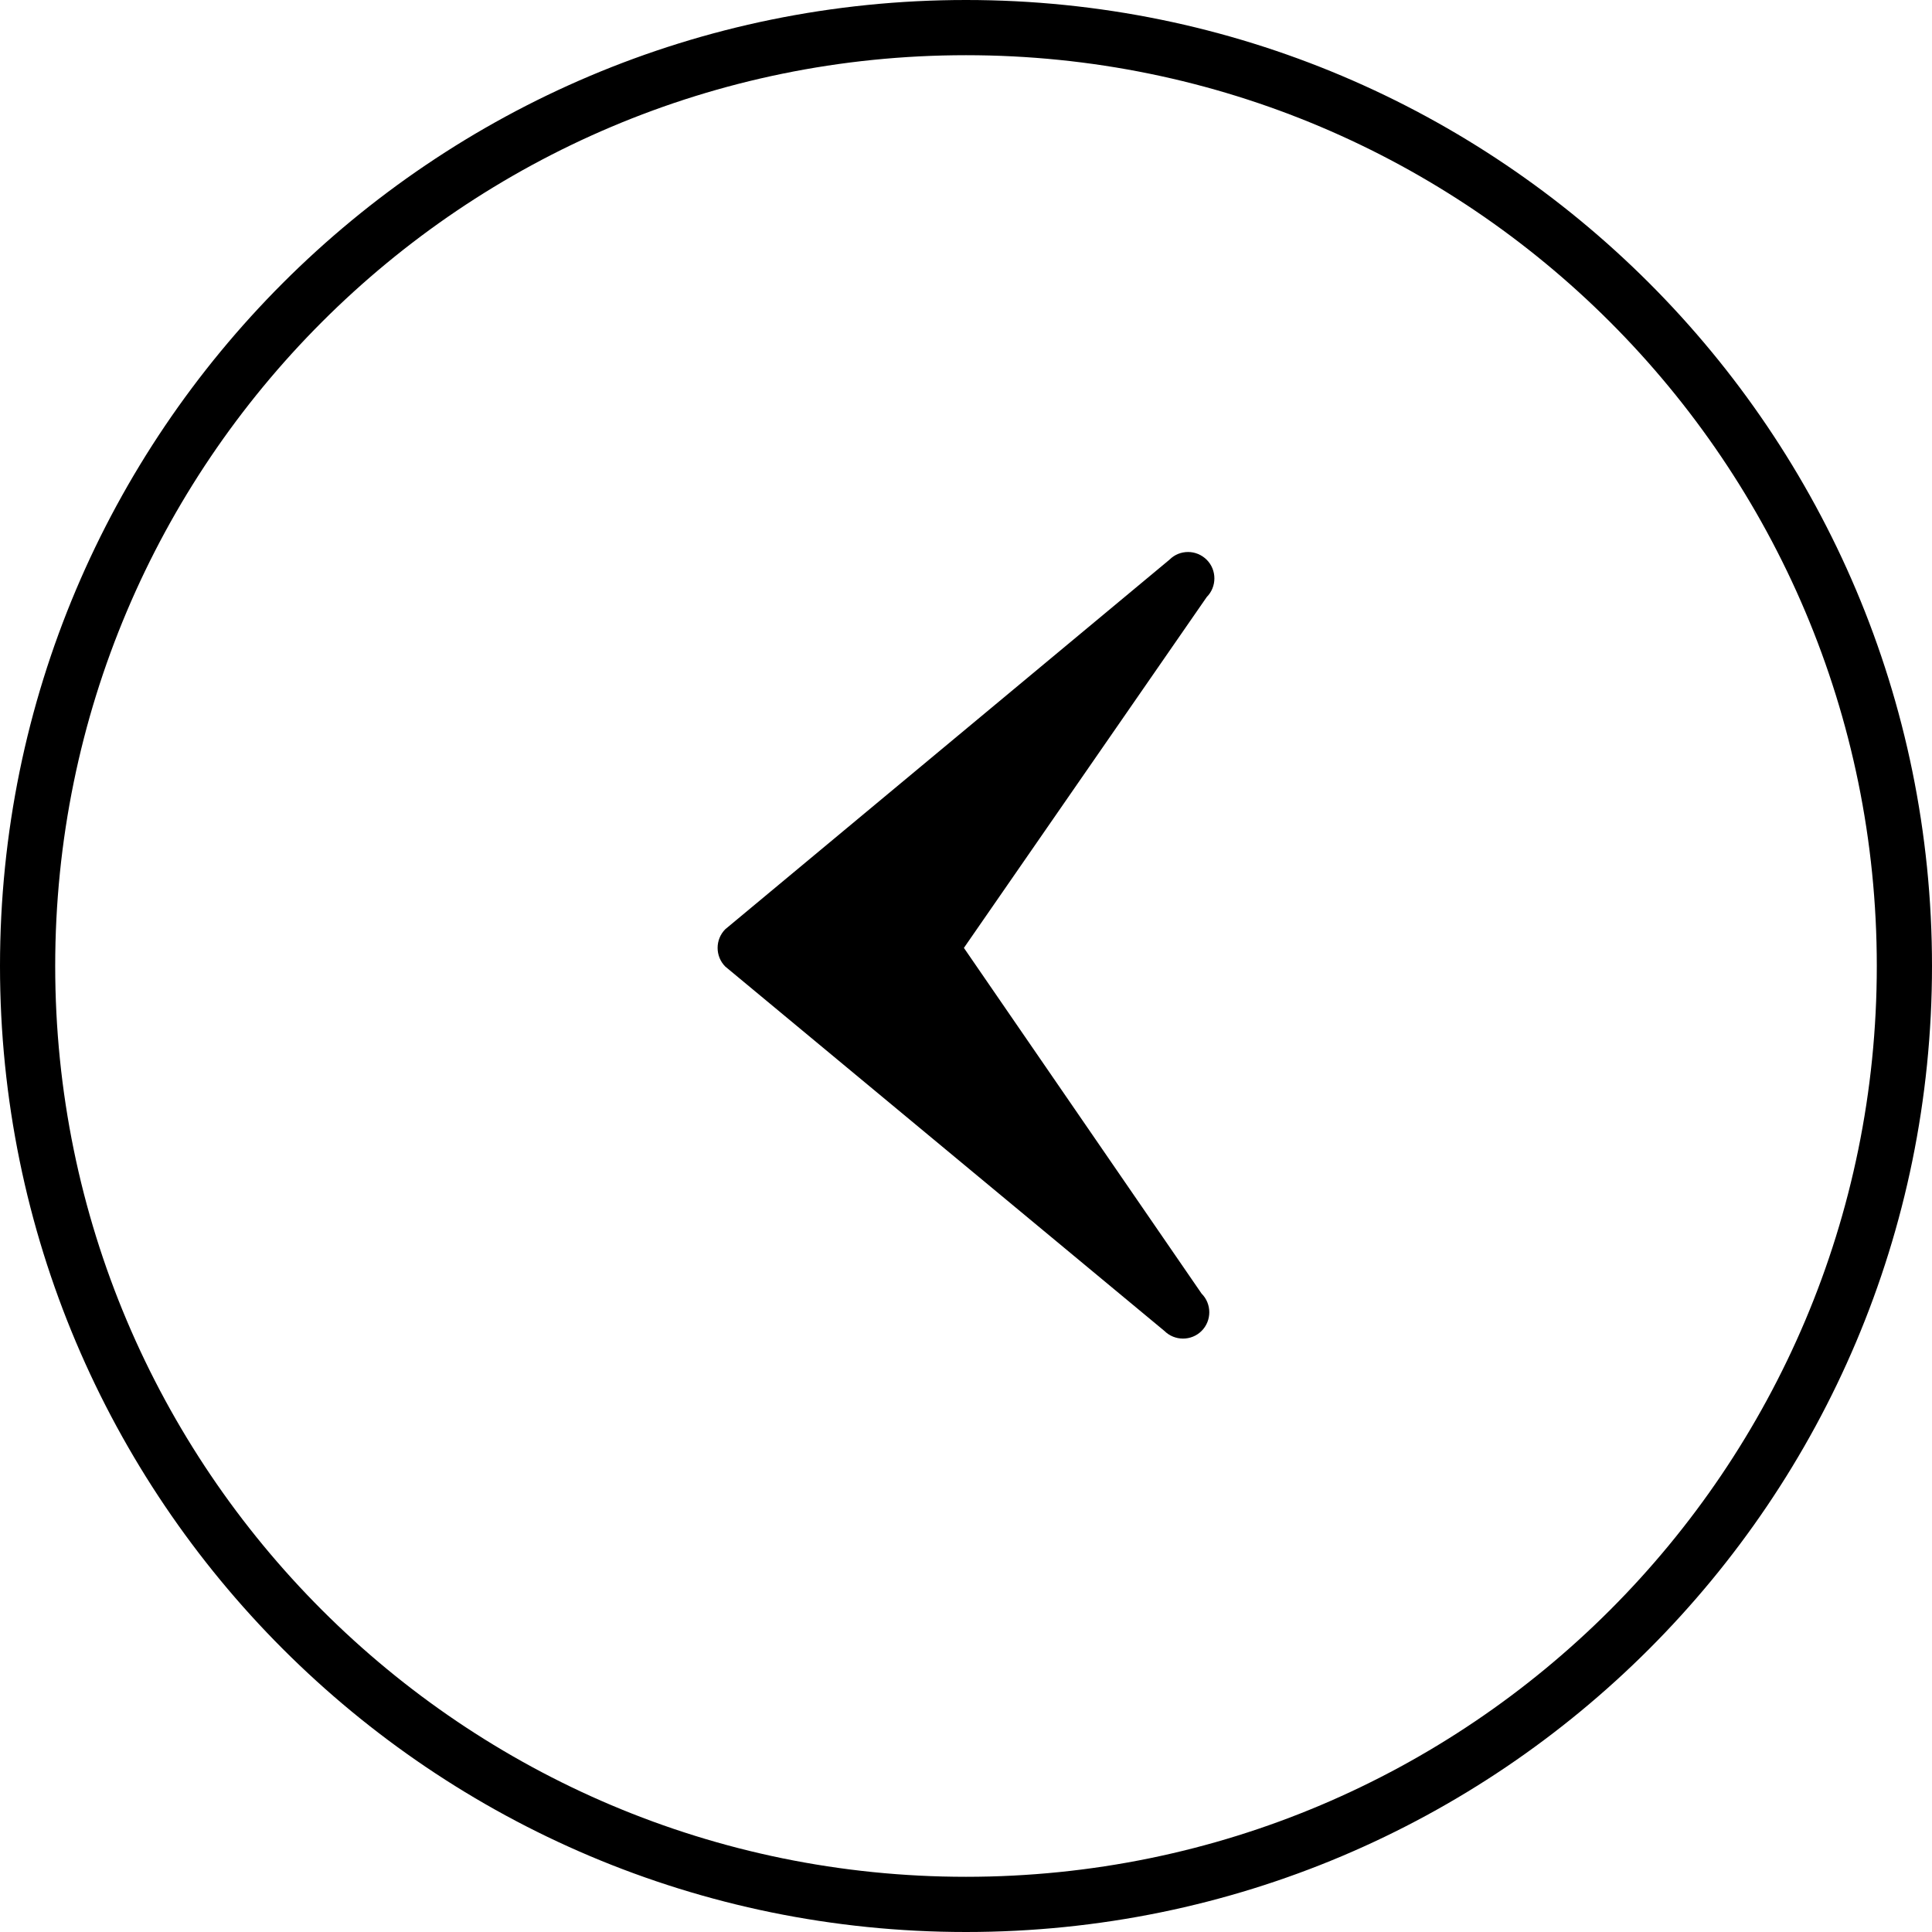 <svg width="35" height="35" viewBox="0 0 35 35" fill="none" xmlns="http://www.w3.org/2000/svg">
<path fill-rule="evenodd" clip-rule="evenodd" d="M1 17.5C1 26.613 8.387 34 17.5 34C26.613 34 34 26.613 34 17.5C34 8.387 26.613 1 17.5 1C8.387 1 1 8.387 1 17.5ZM0 17.5C0 27.165 7.835 35 17.5 35C27.165 35 35 27.165 35 17.5C35 7.835 27.165 0 17.5 0C7.835 0 0 7.835 0 17.5ZM21.861 10.141C21.768 10.048 21.645 10 21.524 10C21.4 10 21.28 10.045 21.184 10.141L13.139 16.834C12.954 17.02 12.954 17.324 13.139 17.51L21.094 24.111C21.28 24.296 21.583 24.296 21.768 24.111C21.954 23.925 21.954 23.621 21.768 23.435L17.462 17.172L21.861 10.816C22.046 10.63 22.046 10.326 21.861 10.141Z" fill="black"/>
</svg>
